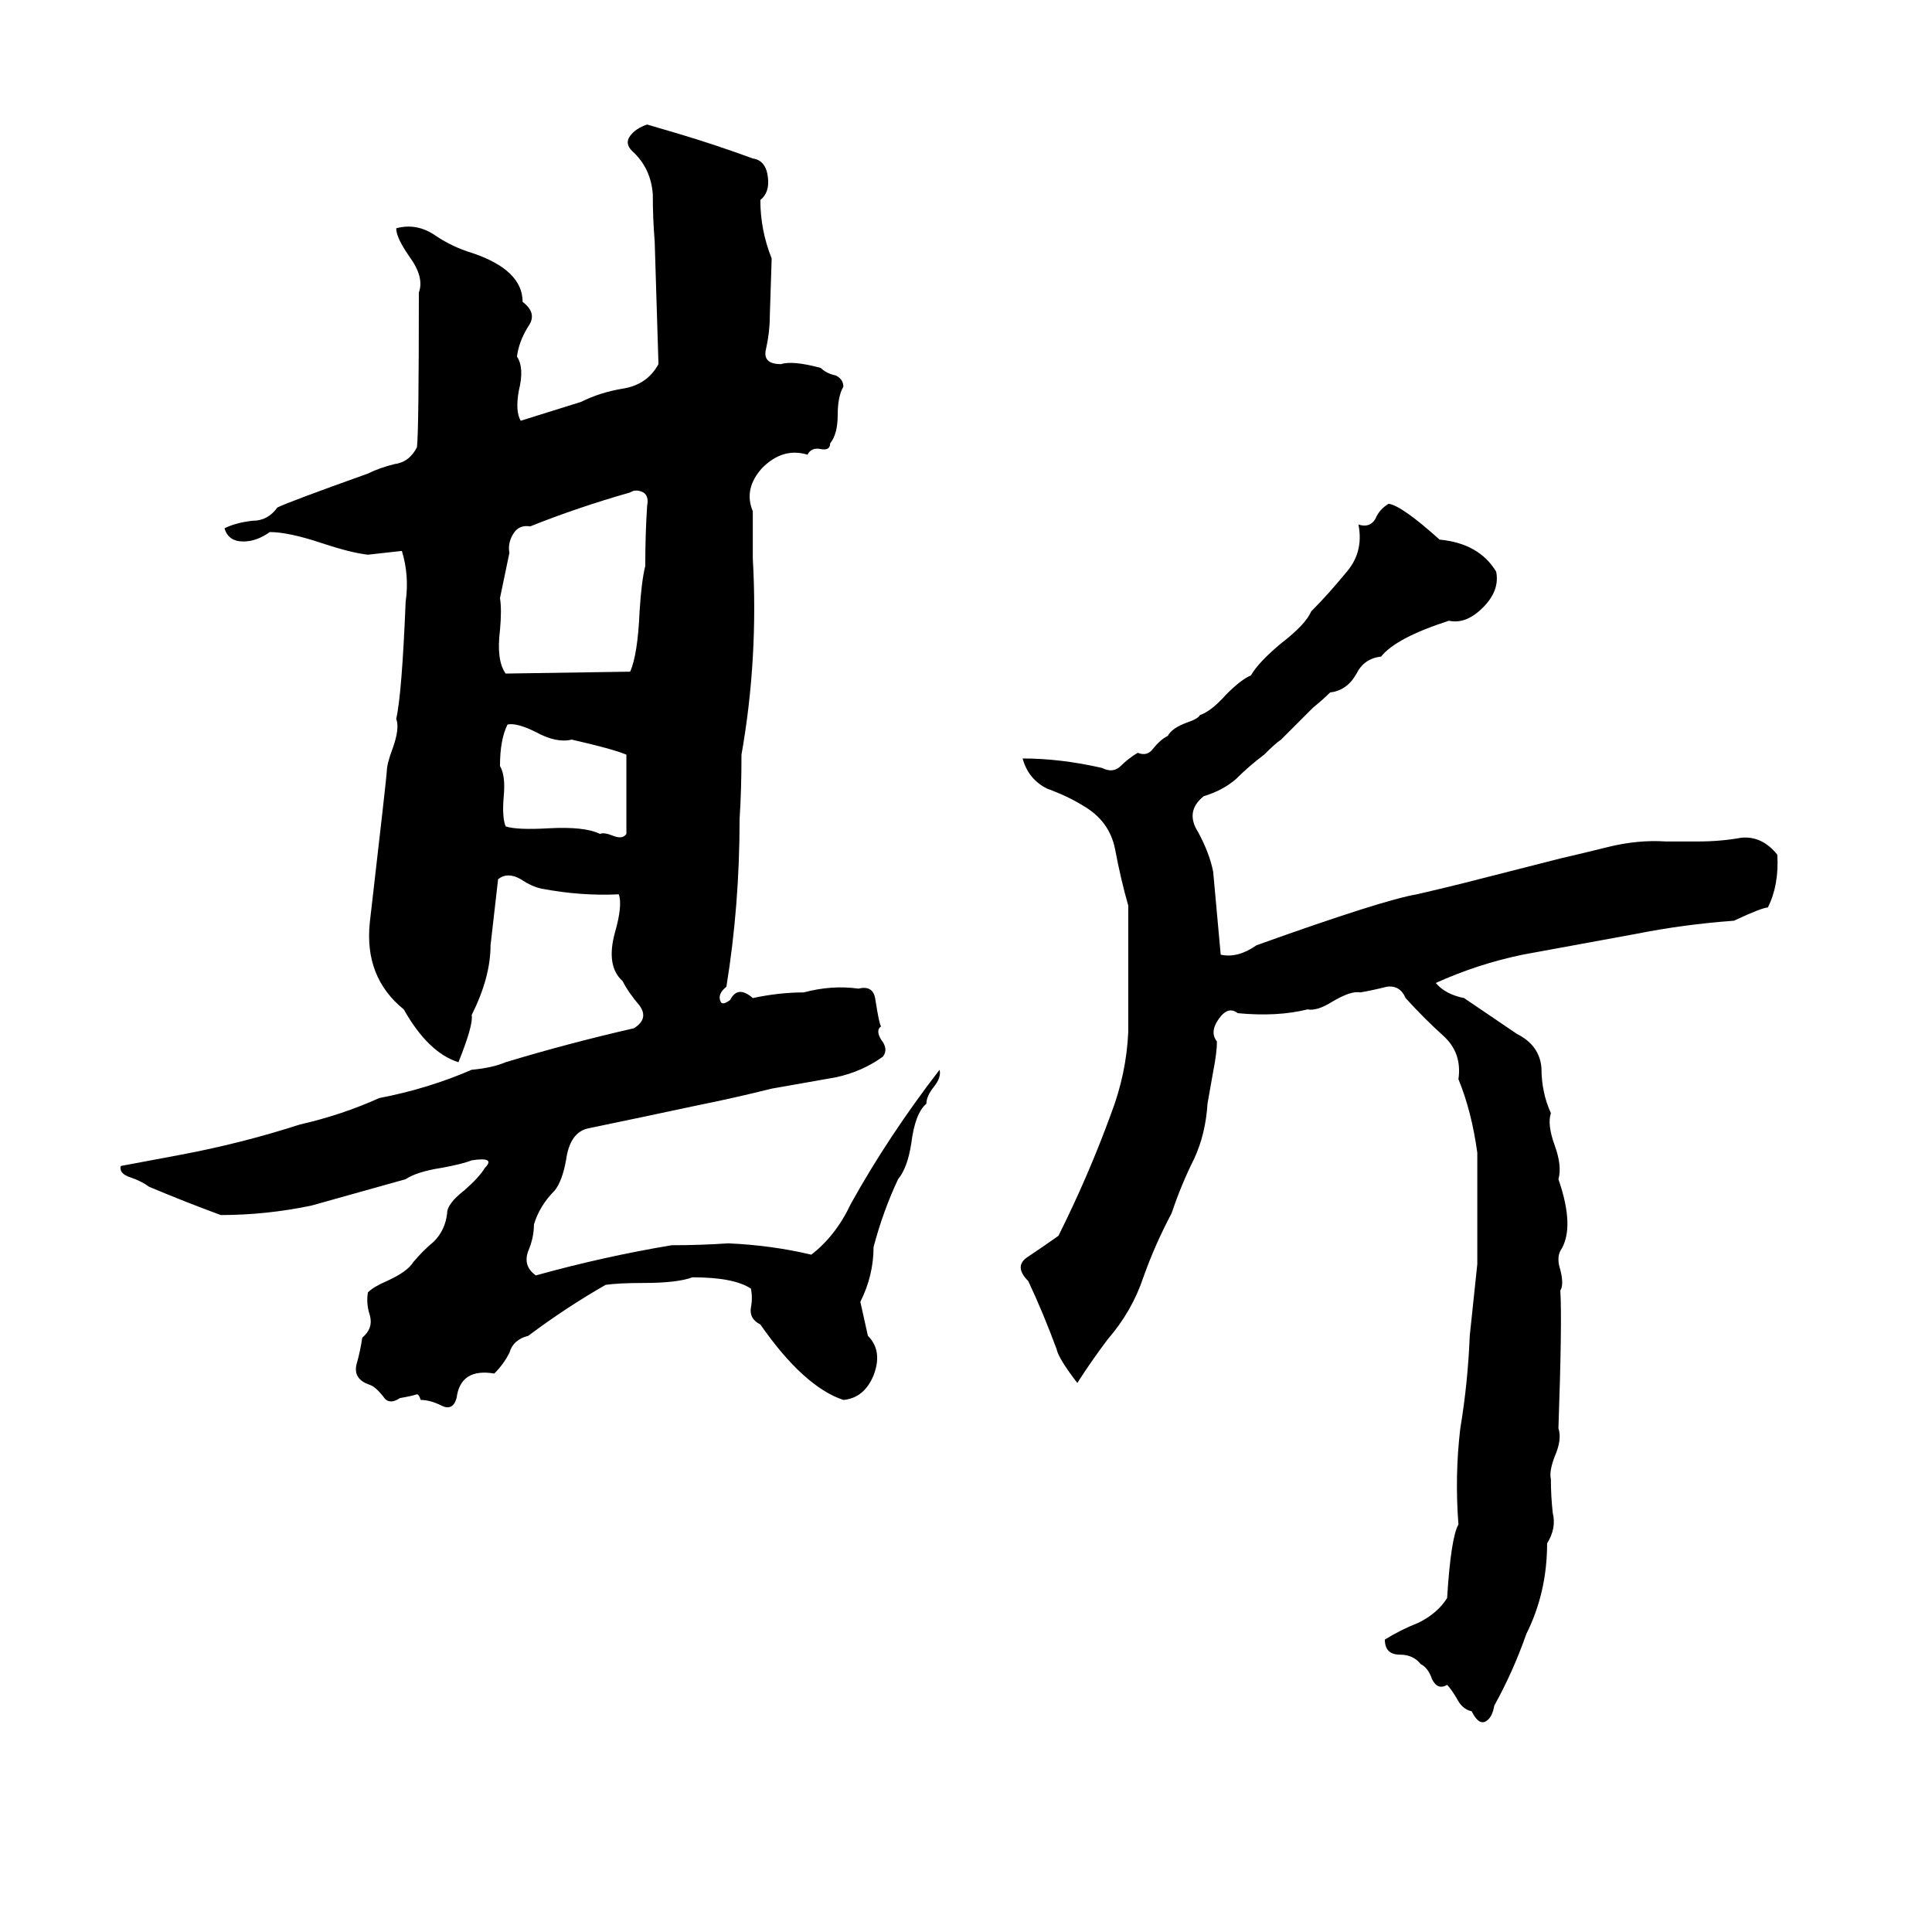 <svg xmlns="http://www.w3.org/2000/svg" viewBox="0 -800 1024 1024">
	<path fill="#000000" d="M343 -734L360 -729Q380 -723 399 -716Q406 -715 407 -706Q408 -698 403 -694Q403 -678 409 -663L408 -632Q408 -624 406 -615Q404 -607 414 -607Q420 -609 435 -605Q438 -602 443 -601Q447 -599 447 -595Q444 -590 444 -580Q444 -570 440 -565Q440 -561 435 -562Q430 -563 428 -559Q415 -563 404 -552Q394 -541 399 -529Q399 -516 399 -504Q402 -451 393 -400Q393 -381 392 -366Q392 -320 385 -277Q380 -273 382 -269Q383 -267 387 -270Q391 -278 399 -271Q413 -274 426 -274Q441 -278 455 -276Q463 -278 464 -270Q466 -257 467 -256Q464 -254 467 -249Q471 -244 468 -240Q457 -232 443 -229Q426 -226 409 -223Q389 -218 369 -214Q341 -208 312 -202Q302 -200 300 -185Q298 -174 294 -169Q286 -161 283 -151Q283 -144 280 -137Q277 -129 284 -124Q320 -134 356 -140Q371 -140 386 -141Q409 -140 430 -135Q443 -145 451 -162Q471 -198 498 -233Q499 -229 495 -224Q491 -219 491 -215Q485 -210 483 -194Q481 -181 476 -175Q468 -158 463 -139Q463 -124 456 -110Q458 -101 460 -92Q468 -84 463 -71Q458 -59 447 -58Q426 -65 403 -98Q397 -101 398 -107Q399 -112 398 -117Q389 -123 367 -123Q359 -120 341 -120Q328 -120 321 -119Q300 -107 280 -92Q272 -90 270 -83Q267 -77 262 -72Q244 -75 242 -59Q240 -52 234 -55Q228 -58 223 -58Q222 -61 221 -61Q218 -60 212 -59Q206 -55 203 -60Q199 -65 196 -66Q187 -69 189 -77Q191 -84 192 -91Q198 -96 196 -103Q194 -109 195 -115Q198 -118 205 -121Q216 -126 219 -131Q224 -137 230 -142Q236 -148 237 -157Q237 -162 246 -169Q254 -176 257 -181Q263 -187 250 -185Q245 -183 234 -181Q221 -179 215 -175Q190 -168 165 -161Q141 -156 117 -156Q98 -163 79 -171Q75 -174 69 -176Q63 -178 64 -182Q80 -185 96 -188Q128 -194 159 -204Q181 -209 201 -218Q227 -223 250 -233Q261 -234 268 -237Q301 -247 336 -255Q344 -260 339 -267Q333 -274 330 -280Q321 -288 326 -306Q330 -320 328 -326Q308 -325 287 -329Q282 -330 276 -334Q269 -338 264 -334Q262 -316 260 -299Q260 -282 250 -262Q251 -257 243 -237Q227 -242 214 -265Q193 -282 196 -311Q205 -389 205 -391Q205 -395 208 -403Q212 -414 210 -419Q213 -432 215 -481Q217 -495 213 -508L195 -506Q186 -507 171 -512Q153 -518 143 -518Q136 -513 129 -513Q121 -513 119 -520Q125 -523 134 -524Q142 -524 147 -531Q153 -534 195 -549Q201 -552 209 -554Q217 -555 221 -563Q222 -571 222 -645Q225 -653 217 -664Q210 -674 210 -679Q221 -682 231 -675Q240 -669 250 -666Q277 -657 277 -640Q285 -634 280 -627Q275 -619 274 -611Q278 -605 275 -593Q273 -582 276 -577Q292 -582 308 -587Q318 -592 330 -594Q343 -596 349 -607Q348 -639 347 -672Q346 -684 346 -697Q345 -711 335 -720Q331 -724 334 -728Q337 -732 343 -734ZM334 -539Q306 -531 281 -521Q275 -522 272 -517Q269 -512 270 -507L265 -483Q266 -477 265 -466Q263 -450 268 -443L334 -444Q338 -453 339 -476Q340 -492 342 -500Q342 -517 343 -532Q344 -537 341 -539Q337 -541 334 -539ZM736 -533Q743 -532 763 -514Q784 -512 793 -497Q795 -487 786 -478Q777 -469 768 -471Q740 -462 732 -452Q723 -451 719 -443Q714 -434 705 -433Q701 -429 696 -425L679 -408Q676 -406 670 -400Q662 -394 655 -387Q648 -381 638 -378Q628 -370 635 -359Q641 -348 643 -338Q645 -316 647 -294Q656 -292 666 -299Q733 -323 751 -326Q764 -329 776 -332L827 -345Q840 -348 852 -351Q868 -355 883 -354Q892 -354 900 -354Q912 -354 923 -356Q934 -357 942 -347Q943 -331 937 -319Q934 -319 919 -312Q892 -310 867 -305L807 -294Q783 -289 761 -279Q766 -273 776 -271Q779 -269 804 -252Q816 -246 817 -234Q817 -221 822 -210Q820 -204 824 -193Q828 -182 826 -175Q835 -149 827 -137Q825 -133 827 -127Q829 -119 827 -116Q828 -100 826 -43Q828 -37 824 -28Q821 -20 822 -16Q822 -7 823 2Q825 10 820 18Q820 44 809 66Q802 86 792 104Q791 110 788 112Q784 115 780 107Q775 106 772 100Q769 95 767 93Q762 96 759 90Q757 84 753 82Q749 77 742 77Q734 77 734 69Q742 64 752 60Q762 55 767 47Q769 15 773 8Q771 -18 774 -43Q778 -67 779 -92Q781 -111 783 -130Q783 -159 783 -189Q780 -211 773 -228Q775 -242 765 -251Q755 -260 745 -271Q742 -278 735 -277Q727 -275 721 -274Q716 -275 706 -269Q698 -264 693 -265Q677 -261 656 -263Q651 -267 646 -260Q641 -253 645 -248Q645 -242 643 -232L640 -215Q639 -199 633 -186Q626 -172 621 -157Q612 -140 606 -123Q600 -105 587 -90Q578 -78 571 -67Q561 -80 560 -85Q553 -104 545 -121Q537 -129 545 -134Q554 -140 561 -145Q577 -177 589 -210Q597 -231 598 -253Q598 -286 598 -320Q594 -334 591 -350Q588 -365 574 -373Q566 -378 555 -382Q545 -387 542 -398Q562 -398 584 -393Q590 -390 594 -394Q598 -398 603 -401Q608 -399 611 -403Q615 -408 619 -410Q621 -414 629 -417Q635 -419 636 -421Q642 -423 650 -432Q658 -440 663 -442Q667 -449 679 -459Q692 -469 695 -476Q704 -485 713 -496Q723 -507 720 -522Q726 -520 729 -525Q731 -530 736 -533ZM269 -416Q265 -408 265 -394Q268 -389 267 -378Q266 -367 268 -362Q274 -360 291 -361Q310 -362 318 -358Q320 -359 325 -357Q330 -355 332 -358Q332 -379 332 -400Q325 -403 303 -408Q295 -406 284 -412Q274 -417 269 -416Z"/>
</svg>